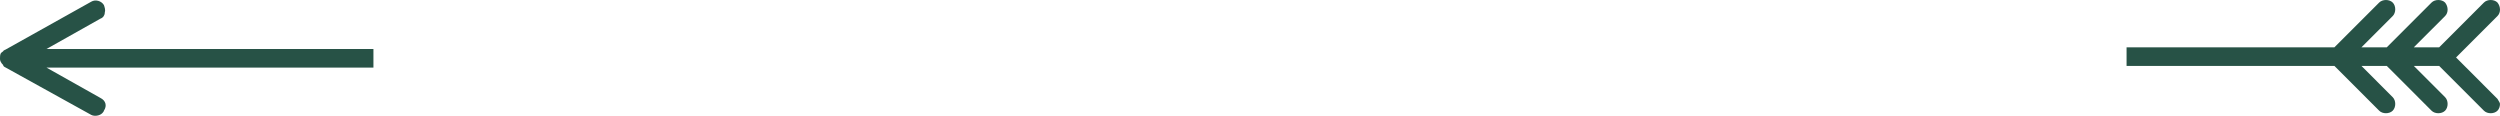 <svg version="1.1" id="图层_1" x="0px" y="0px" width="600px" height="27.789px" viewBox="0 0 600 27.789" enable-background="new 0 0 600 27.789" xml:space="preserve" xmlns="http://www.w3.org/2000/svg" xmlns:xlink="http://www.w3.org/1999/xlink" xmlns:xml="http://www.w3.org/XML/1998/namespace">
  <path fill="#275246" d="M11.151,11.761h78.473v4.461H11.151l12.978,7.3c1.216,0.608,1.622,1.825,0.811,3.042
	c0,0.202-0.406,0.607-0.406,0.607c-0.608,0.608-1.825,0.812-2.636,0.405L1.014,16.018l-0.203-0.203c0-0.201-0.203-0.404-0.405-0.607
	C0,14.599,0,14.396,0,13.991c0-0.406,0-0.811,0.203-1.217l0.203-0.203c0.203-0.203,0.405-0.203,0.405-0.406
	c0.203,0,0.203-0.202,0.406-0.202L21.899,0.405c1.014-0.608,2.433-0.203,3.042,0.812c0.203,0.608,0.405,1.216,0.203,1.825
	c0,0.607-0.405,1.217-1.014,1.418L11.151,11.761z M589.455,13.788l9.936-9.936c0.813-0.811,0.813-2.23,0-3.244
	c-0.811-0.811-2.434-0.811-3.242,0L585.4,11.356h-6.084l7.504-7.503c0.811-0.812,0.811-2.229,0-3.243
	c-0.813-0.812-2.436-0.812-3.246,0l-10.746,10.746h-6.082l7.502-7.502c0.813-0.811,0.813-2.433,0-3.244
	c-0.811-0.811-2.434-0.811-3.244,0l-10.748,10.748h-49.881v4.459h49.881l10.748,10.748c0.811,0.811,2.434,0.811,3.244,0
	c0.813-0.812,0.813-2.434,0-3.244l-7.502-7.504h6.082l10.746,10.748c0.813,0.811,2.434,0.811,3.246,0
	c0.811-0.812,0.811-2.434,0-3.244l-7.504-7.504h6.084l10.746,10.748c0.404,0.405,1.014,0.607,1.623,0.607
	c0.607,0,1.217-0.202,1.621-0.607c0.404-0.406,0.607-1.014,0.607-1.623c0-0.201-0.203-0.606-0.607-1.217L589.455,13.788z" class="color c1"/>
</svg>